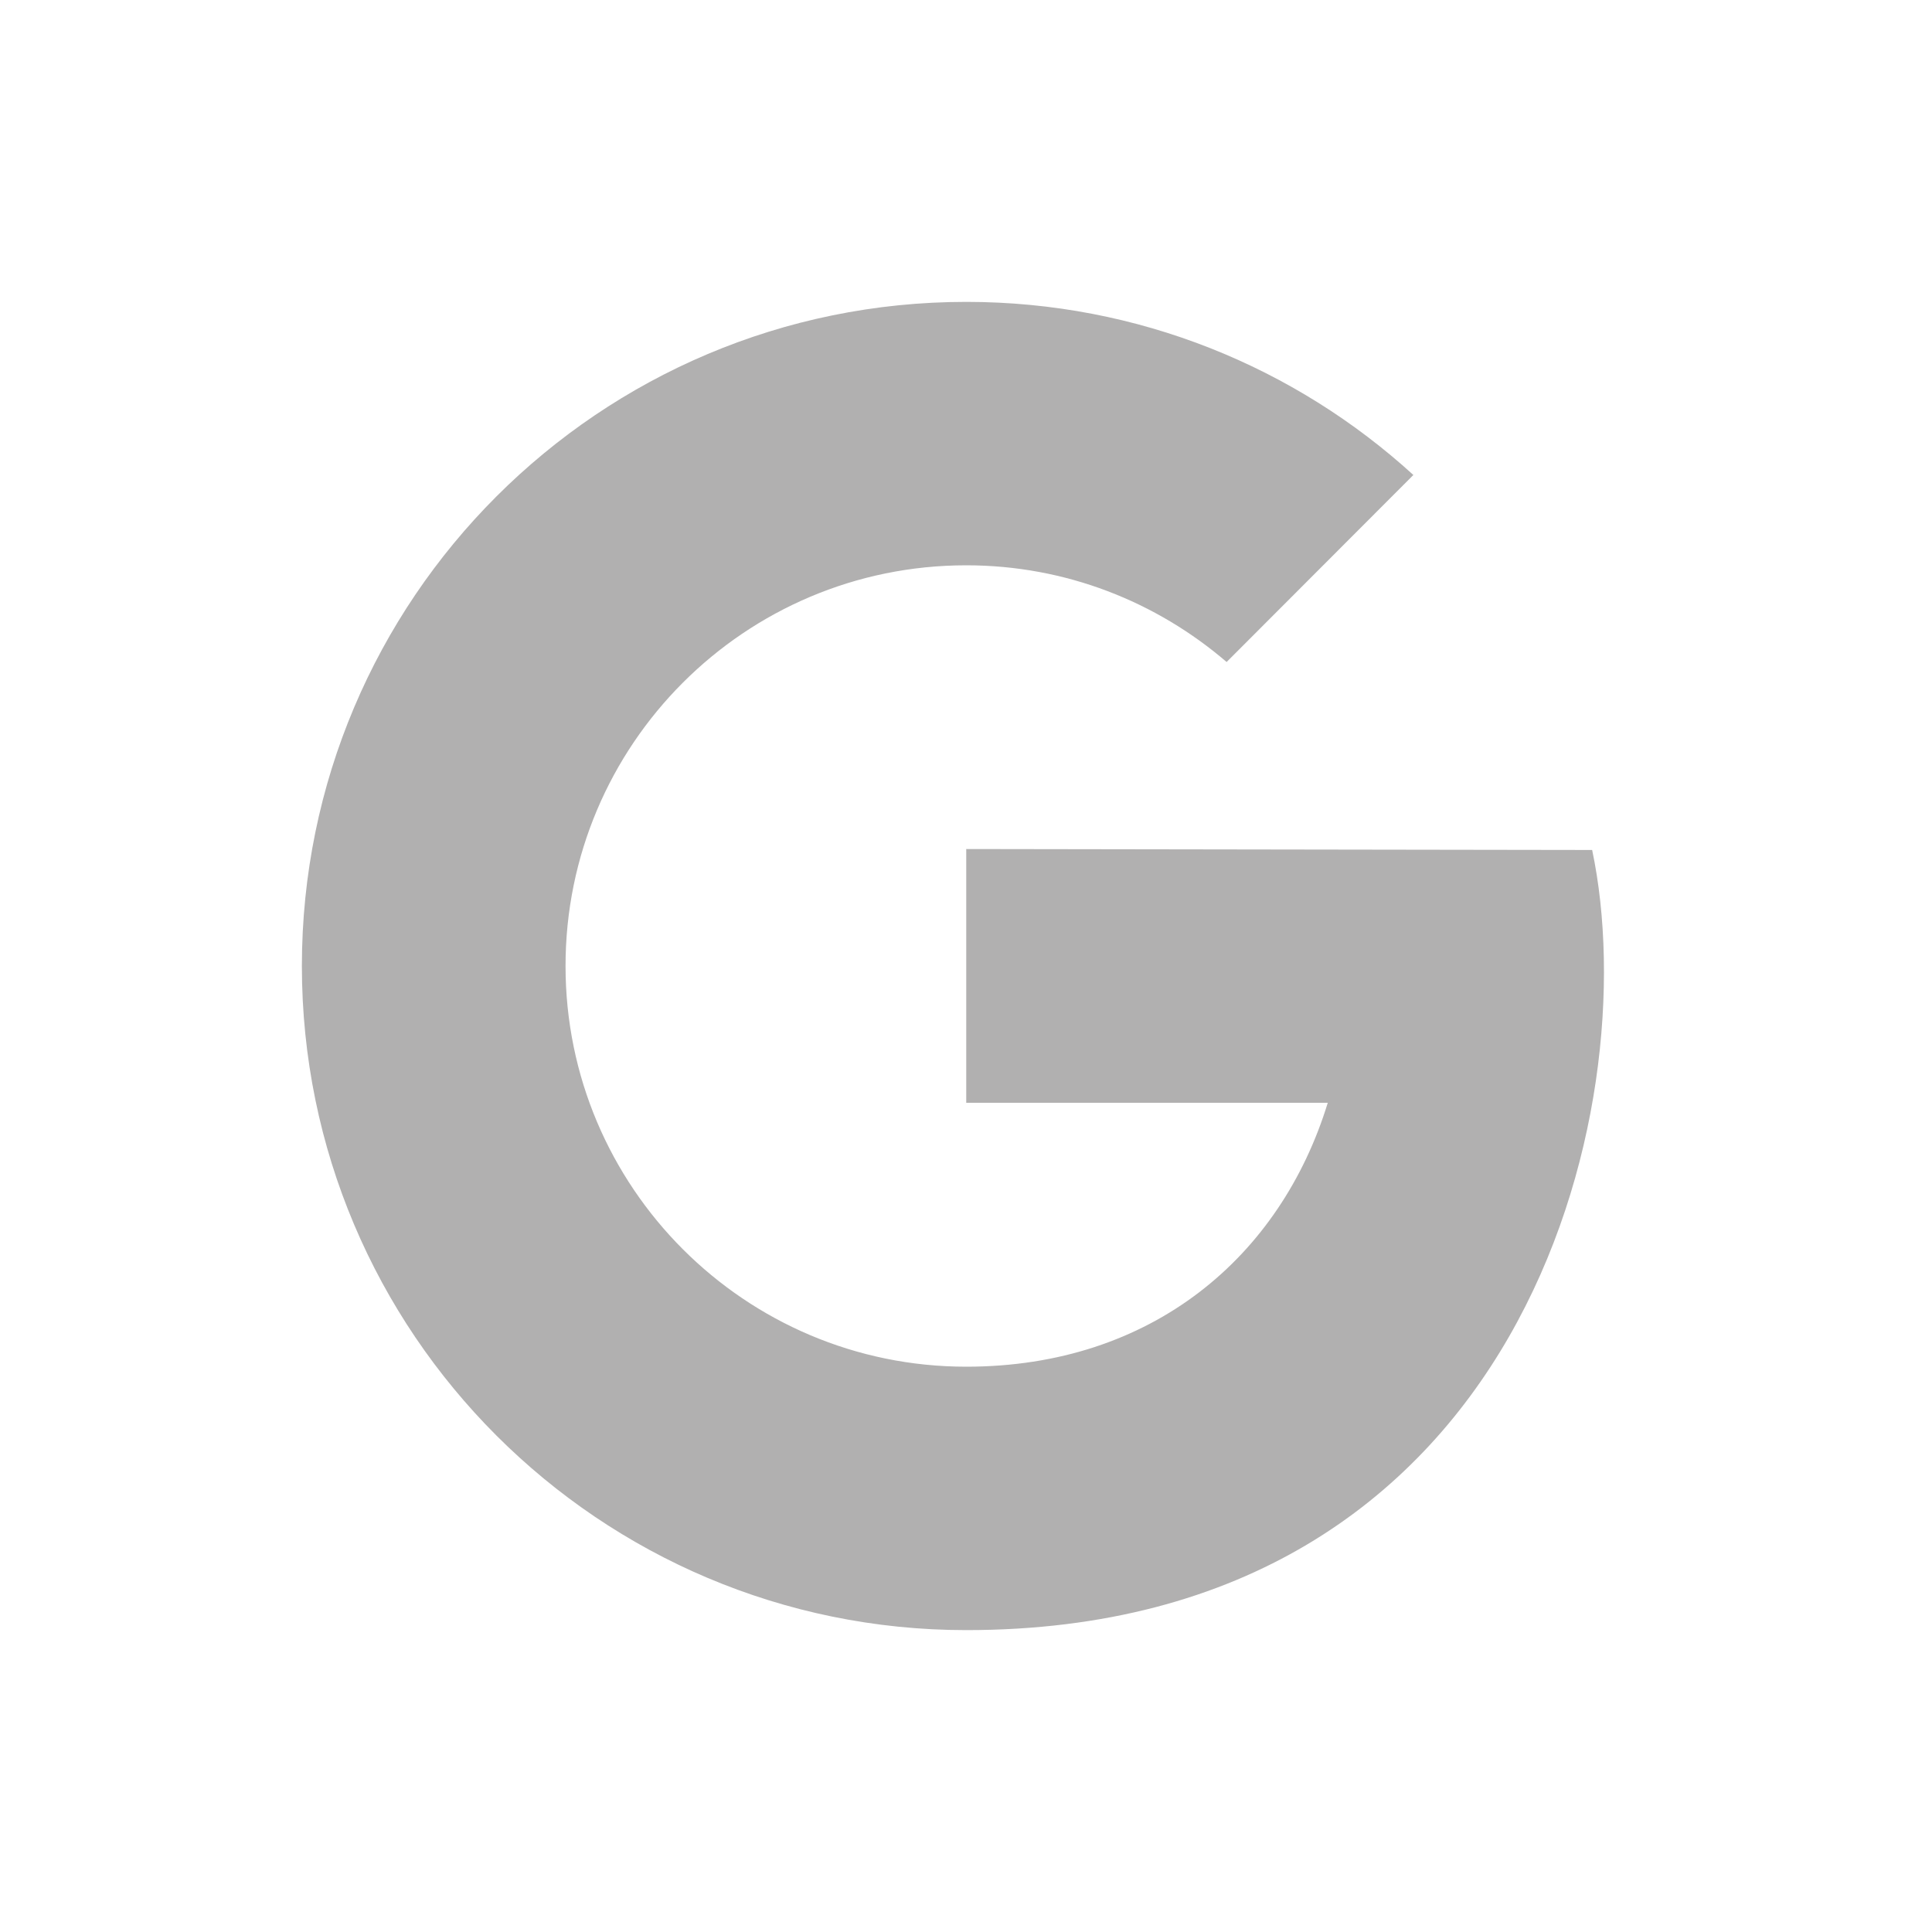 <svg width="75" height="75" viewBox="0 0 75 75" fill="none" xmlns="http://www.w3.org/2000/svg">
<path d="M37.509 32.959V42.81H51.544C49.713 48.779 44.724 53.055 37.509 53.055C28.922 53.055 21.954 46.088 21.954 37.5C21.954 28.912 28.912 21.945 37.509 21.945C41.373 21.945 44.898 23.364 47.617 25.699L54.867 18.439C50.29 14.264 44.193 11.719 37.509 11.719C23.264 11.719 11.719 23.264 11.719 37.5C11.719 51.736 23.264 63.281 37.509 63.281C59.152 63.281 63.931 43.039 61.807 32.996L37.509 32.959Z" fill="#B1B0B0"/>
</svg>
